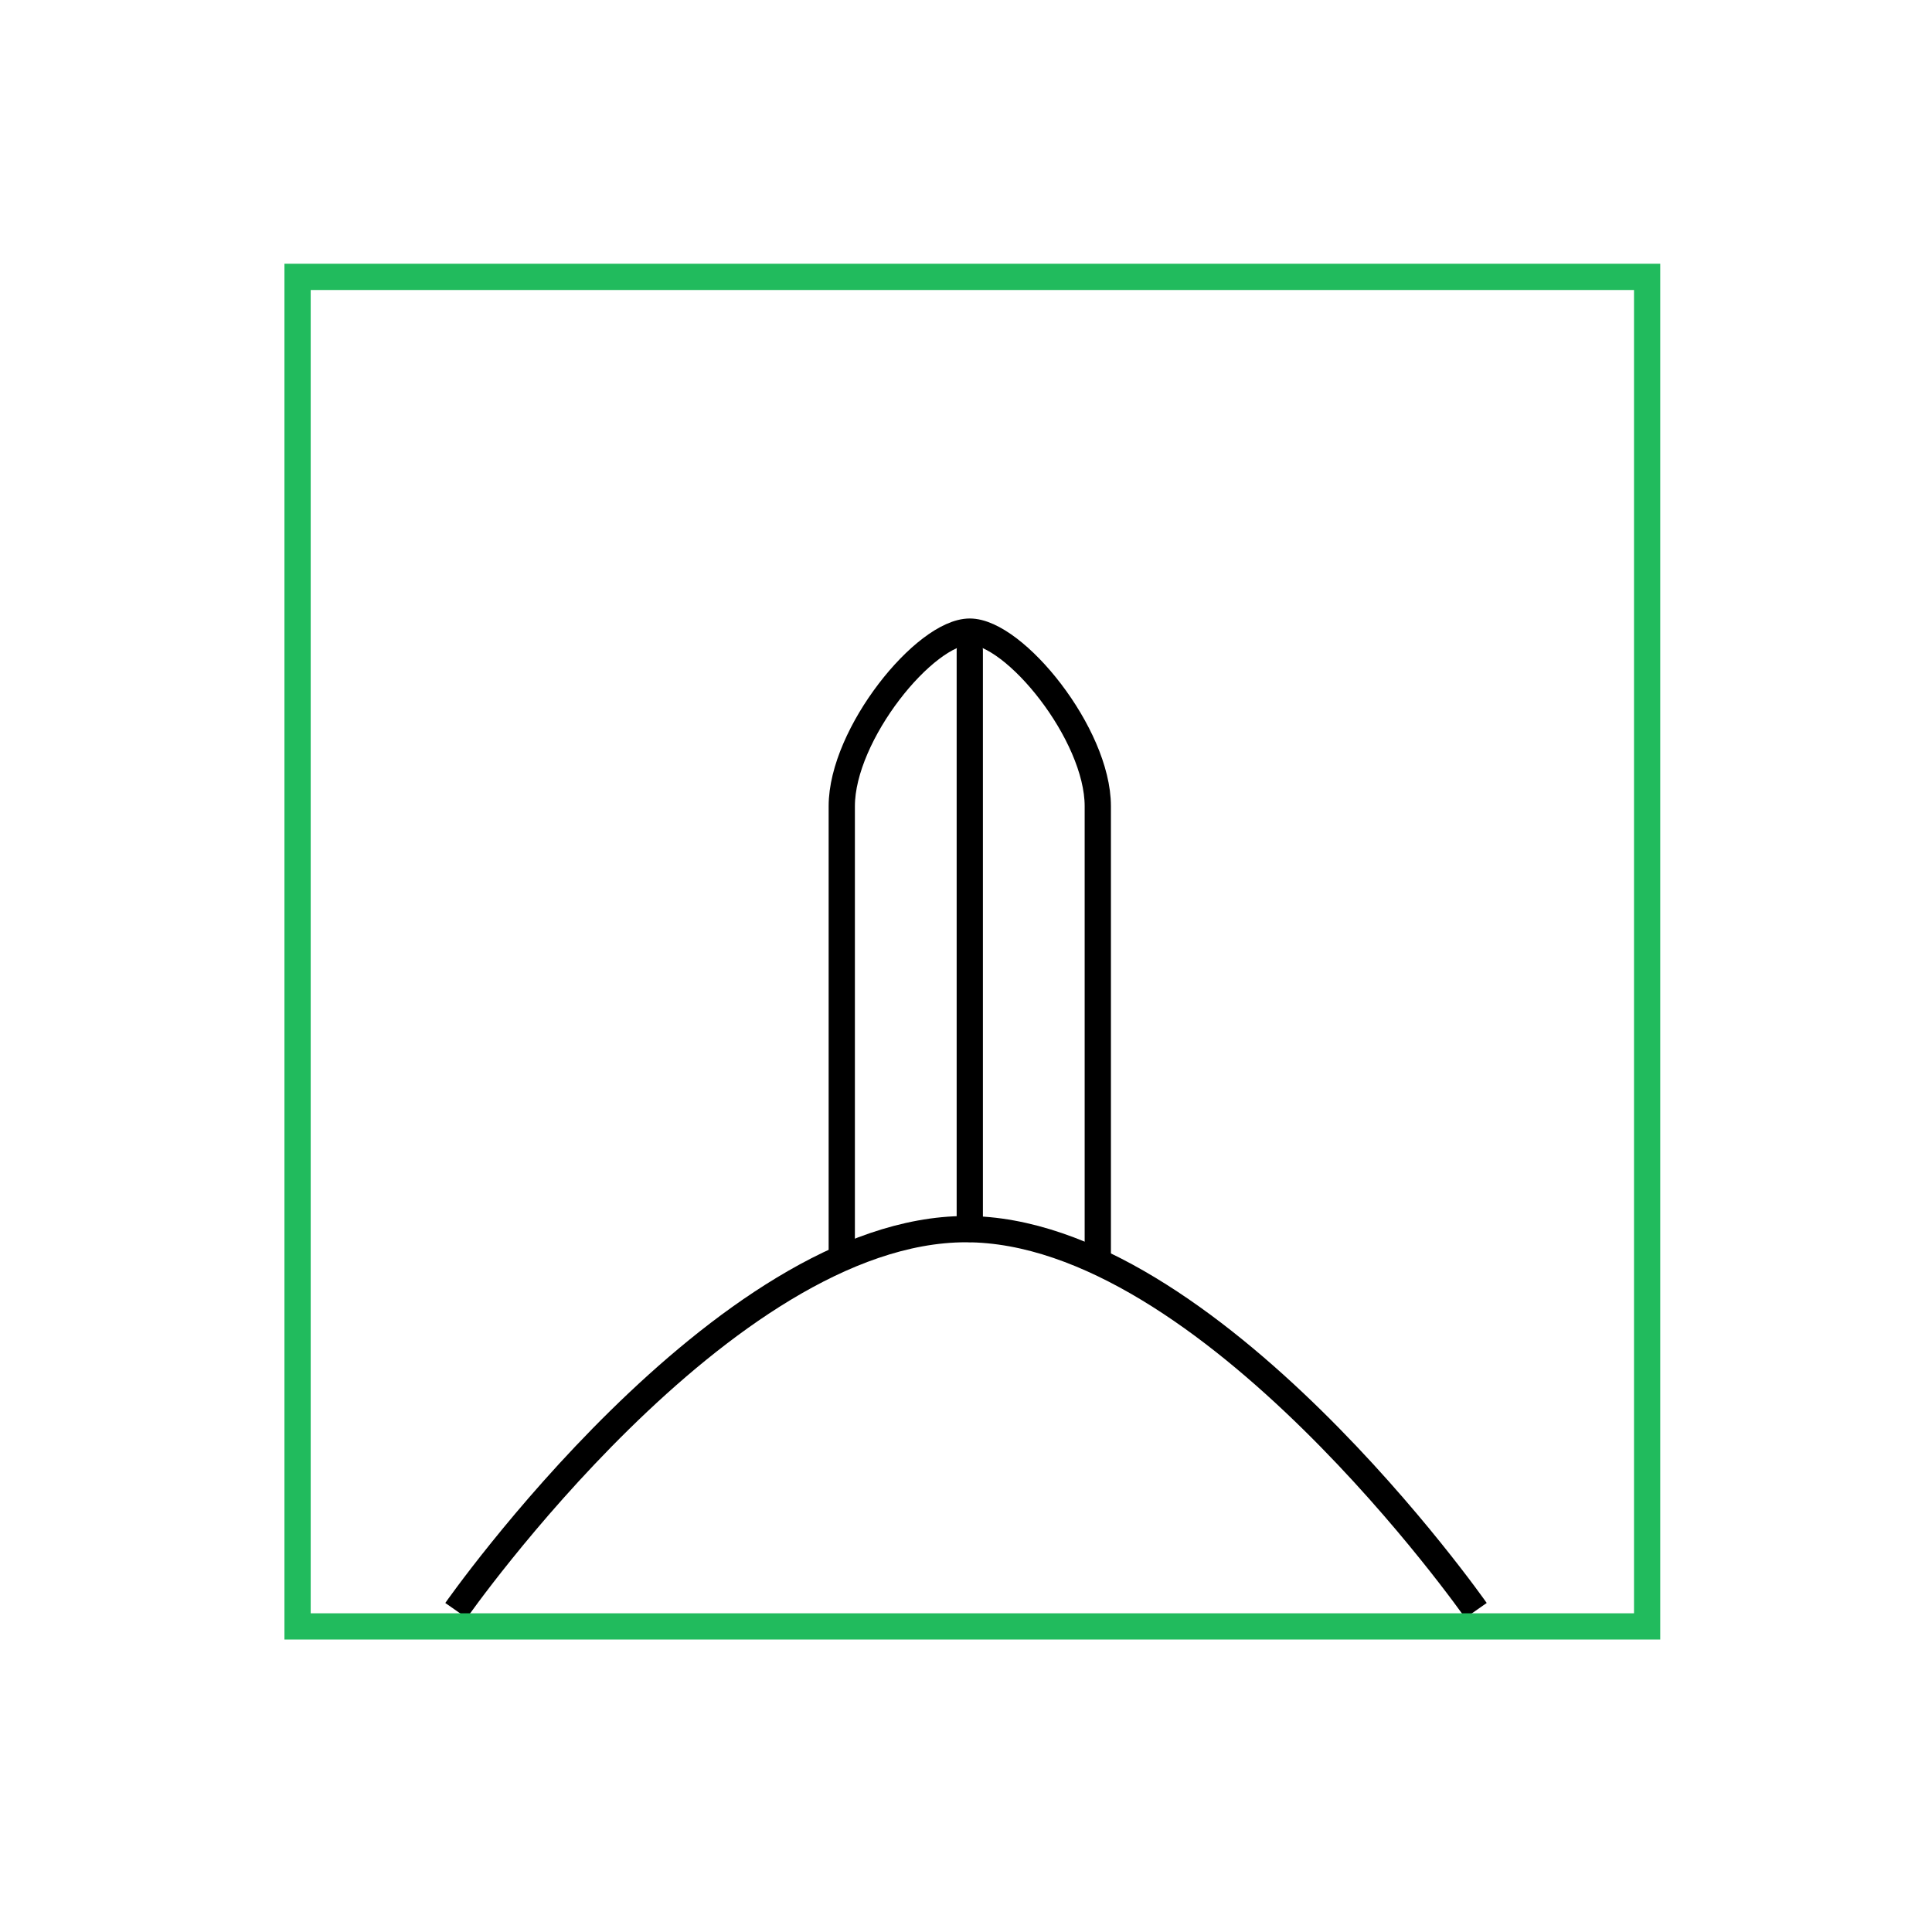 <?xml version="1.0" encoding="UTF-8" standalone="no"?>
<!-- Created with Inkscape (http://www.inkscape.org/) -->

<svg
   xmlns:dc="http://purl.org/dc/elements/1.1/"
   xmlns:cc="http://creativecommons.org/ns#"
   xmlns:rdf="http://www.w3.org/1999/02/22-rdf-syntax-ns#"
   xmlns:svg="http://www.w3.org/2000/svg"
   xmlns="http://www.w3.org/2000/svg"
   xmlns:sodipodi="http://sodipodi.sourceforge.net/DTD/sodipodi-0.dtd"
   xmlns:inkscape="http://www.inkscape.org/namespaces/inkscape"
   version="1.1"
   width="588.755"
   height="588.755"
   id="svg2">
     <sodipodi:namedview
     pagecolor="#ffffff"
     bordercolor="#666666"
     borderopacity="1"
     objecttolerance="10"
     gridtolerance="10"
     guidetolerance="10"
     inkscape:pageopacity="0"
     inkscape:pageshadow="2"
     inkscape:window-width="913"
     inkscape:window-height="808"
     id="namedview9"
     showgrid="false"
     inkscape:zoom="0.86285291"
     inkscape:cx="295.53125"
     inkscape:cy="186.03125"
     inkscape:window-x="0"
     inkscape:window-y="0"
     inkscape:window-maximized="0"
     inkscape:current-layer="svg2" />
  <defs
     id="defs4">
    <linearGradient
       id="linearGradient3777">
      <stop
         id="stop3779"
         style="stop-color:#b35800;stop-opacity:1"
         offset="0" />
    </linearGradient>
    <linearGradient
       id="linearGradient3777-4">
      <stop
         id="stop3779-0"
         style="stop-color:#b35800;stop-opacity:1"
         offset="0" />
    </linearGradient>
  </defs>
  <path
     d="m 138.974,490.781 c 0,0 81.289,-116.211 155.404,-116.211 74.115,0 155.403,116.211 155.403,116.211"
     id="path2993"
     style="fill:none;stroke:#000000;stroke-width:8;stroke-linecap:butt;stroke-linejoin:miter;stroke-miterlimit:4;stroke-opacity:1;stroke-dasharray:none" />
  <path
     d="m -495.632,90.681 411.263,0 0,411.263 -205.632,0 -205.632,0 0,-205.632 z"
     transform="matrix(0,-1,1,0,0,0)"
     id="path11"
     style="fill:none;stroke:#21bb5d;stroke-width:8;stroke-linecap:round;stroke-linejoin:miter;stroke-miterlimit:4;stroke-opacity:1;stroke-dasharray:none" />
<g
     id="g3758"
     transform="translate(0,63.24)">
    <path
       inkscape:connector-curvature="0"
       d="m 256.521,318.28 0,-135.847 c 0,-21.989 25.383,-53.196 39.01,-53.196 13.628,0 39.01,31.207 39.01,53.196 l  0,136.847 "
       id="path2986"
       style="fill:none;stroke:#000000;stroke-width:8;stroke-linecap:butt;stroke-linejoin:miter;stroke-miterlimit:4;stroke-opacity:1;stroke-dasharray:none"
       sodipodi:nodetypes="csssc" />
    <path
       inkscape:connector-curvature="0"
       d="m 295.531,134.941 0,176.338"
       id="path2988"
       style="fill:none;stroke:#000000;stroke-width:8;stroke-linecap:round;stroke-linejoin:miter;stroke-miterlimit:4;stroke-opacity:1;stroke-dasharray:none"
       sodipodi:nodetypes="cc" />
  </g>
</svg>
